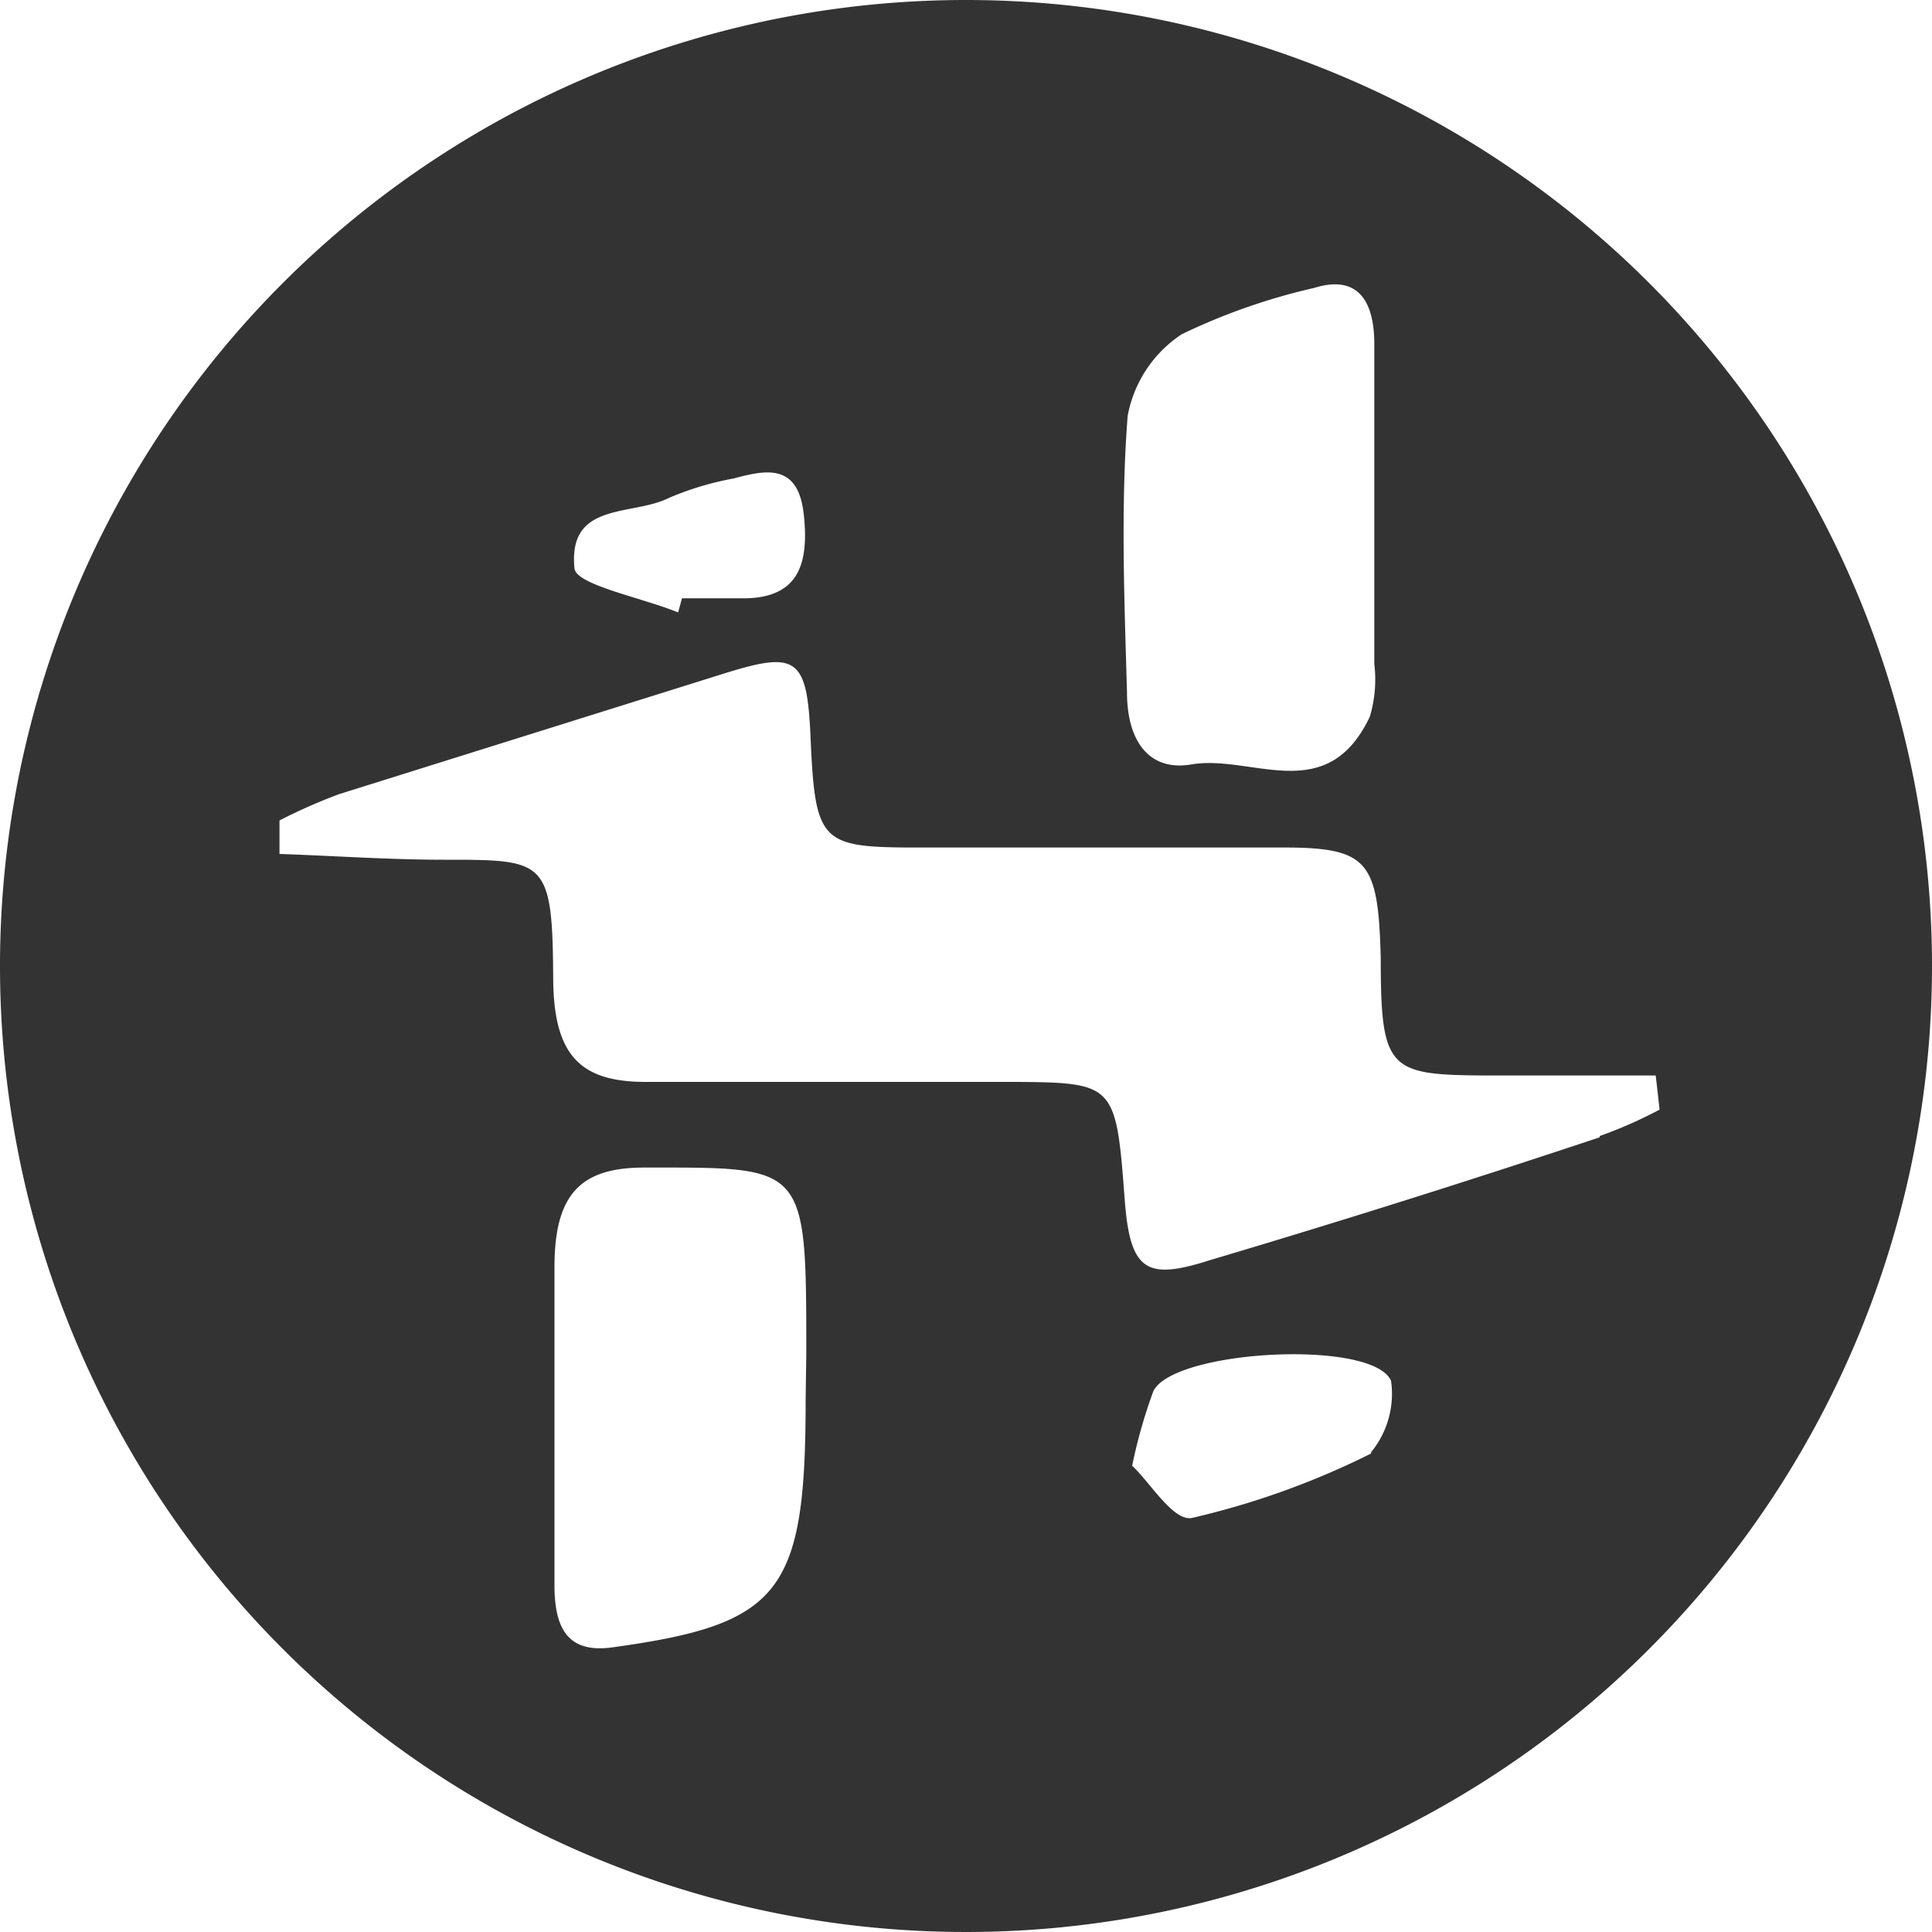 <svg id="HacksterLogo" xmlns="http://www.w3.org/2000/svg" viewBox="0 0 30 30"><defs><style>.cls-1{fill:#333;}</style></defs><title>hacksterLogo</title><path class="cls-1" d="M53.09,39.65a15,15,0,1,0,15,15A15,15,0,0,0,53.09,39.65Zm2.51,6.46a1.94,1.94,0,0,1,.84-1.27,9.67,9.67,0,0,1,2.06-.72c.61-.19.92.12.93.84,0,.91,0,1.82,0,2.74h0c0,.75,0,1.51,0,2.26a2,2,0,0,1-.07.82c-.67,1.41-1.83.58-2.77.74-.64.11-1-.34-1-1.12C55.55,49,55.49,47.53,55.6,46.11Zm-7.12,1.27a4.73,4.73,0,0,1,1-.3c.49-.13,1-.25,1.09.55s-.1,1.29-.89,1.31c-.34,0-.69,0-1,0l-.06.22c-.56-.23-1.6-.43-1.61-.69C46.91,47.43,47.91,47.67,48.48,47.38Zm2.12,14c0,3-.38,3.49-3,3.85-.65.09-.89-.24-.9-.92,0-.91,0-1.82,0-2.73h0c0-.76,0-1.51,0-2.26,0-1.14.42-1.53,1.36-1.54,2.55,0,2.55-.08,2.55,2.89Zm8.78.84a12.45,12.45,0,0,1-2.78,1c-.29.06-.65-.55-.93-.81A8,8,0,0,1,56,61.25c.32-.64,3.4-.81,3.69-.16A1.43,1.43,0,0,1,59.38,62.2Zm3.55-4.91q-3,1-6.06,1.91c-1,.32-1.24.16-1.32-1-.13-1.72-.16-1.76-1.67-1.77-1.92,0-3.84,0-5.76,0-1,0-1.43-.39-1.44-1.59C46.67,53,46.57,53,45,53c-.86,0-1.71-.06-2.57-.09l0-.52a8.48,8.48,0,0,1,.93-.41l6-1.88c1.13-.35,1.27-.23,1.32,1.09.07,1.49.17,1.61,1.47,1.62,2,0,3.91,0,5.86,0,1.33,0,1.48.21,1.52,1.71,0,1.74.12,1.82,1.6,1.83h2.67l.06.53A6.88,6.88,0,0,1,62.93,57.29Z" transform="translate(-38.09 -39.65)"/></svg>